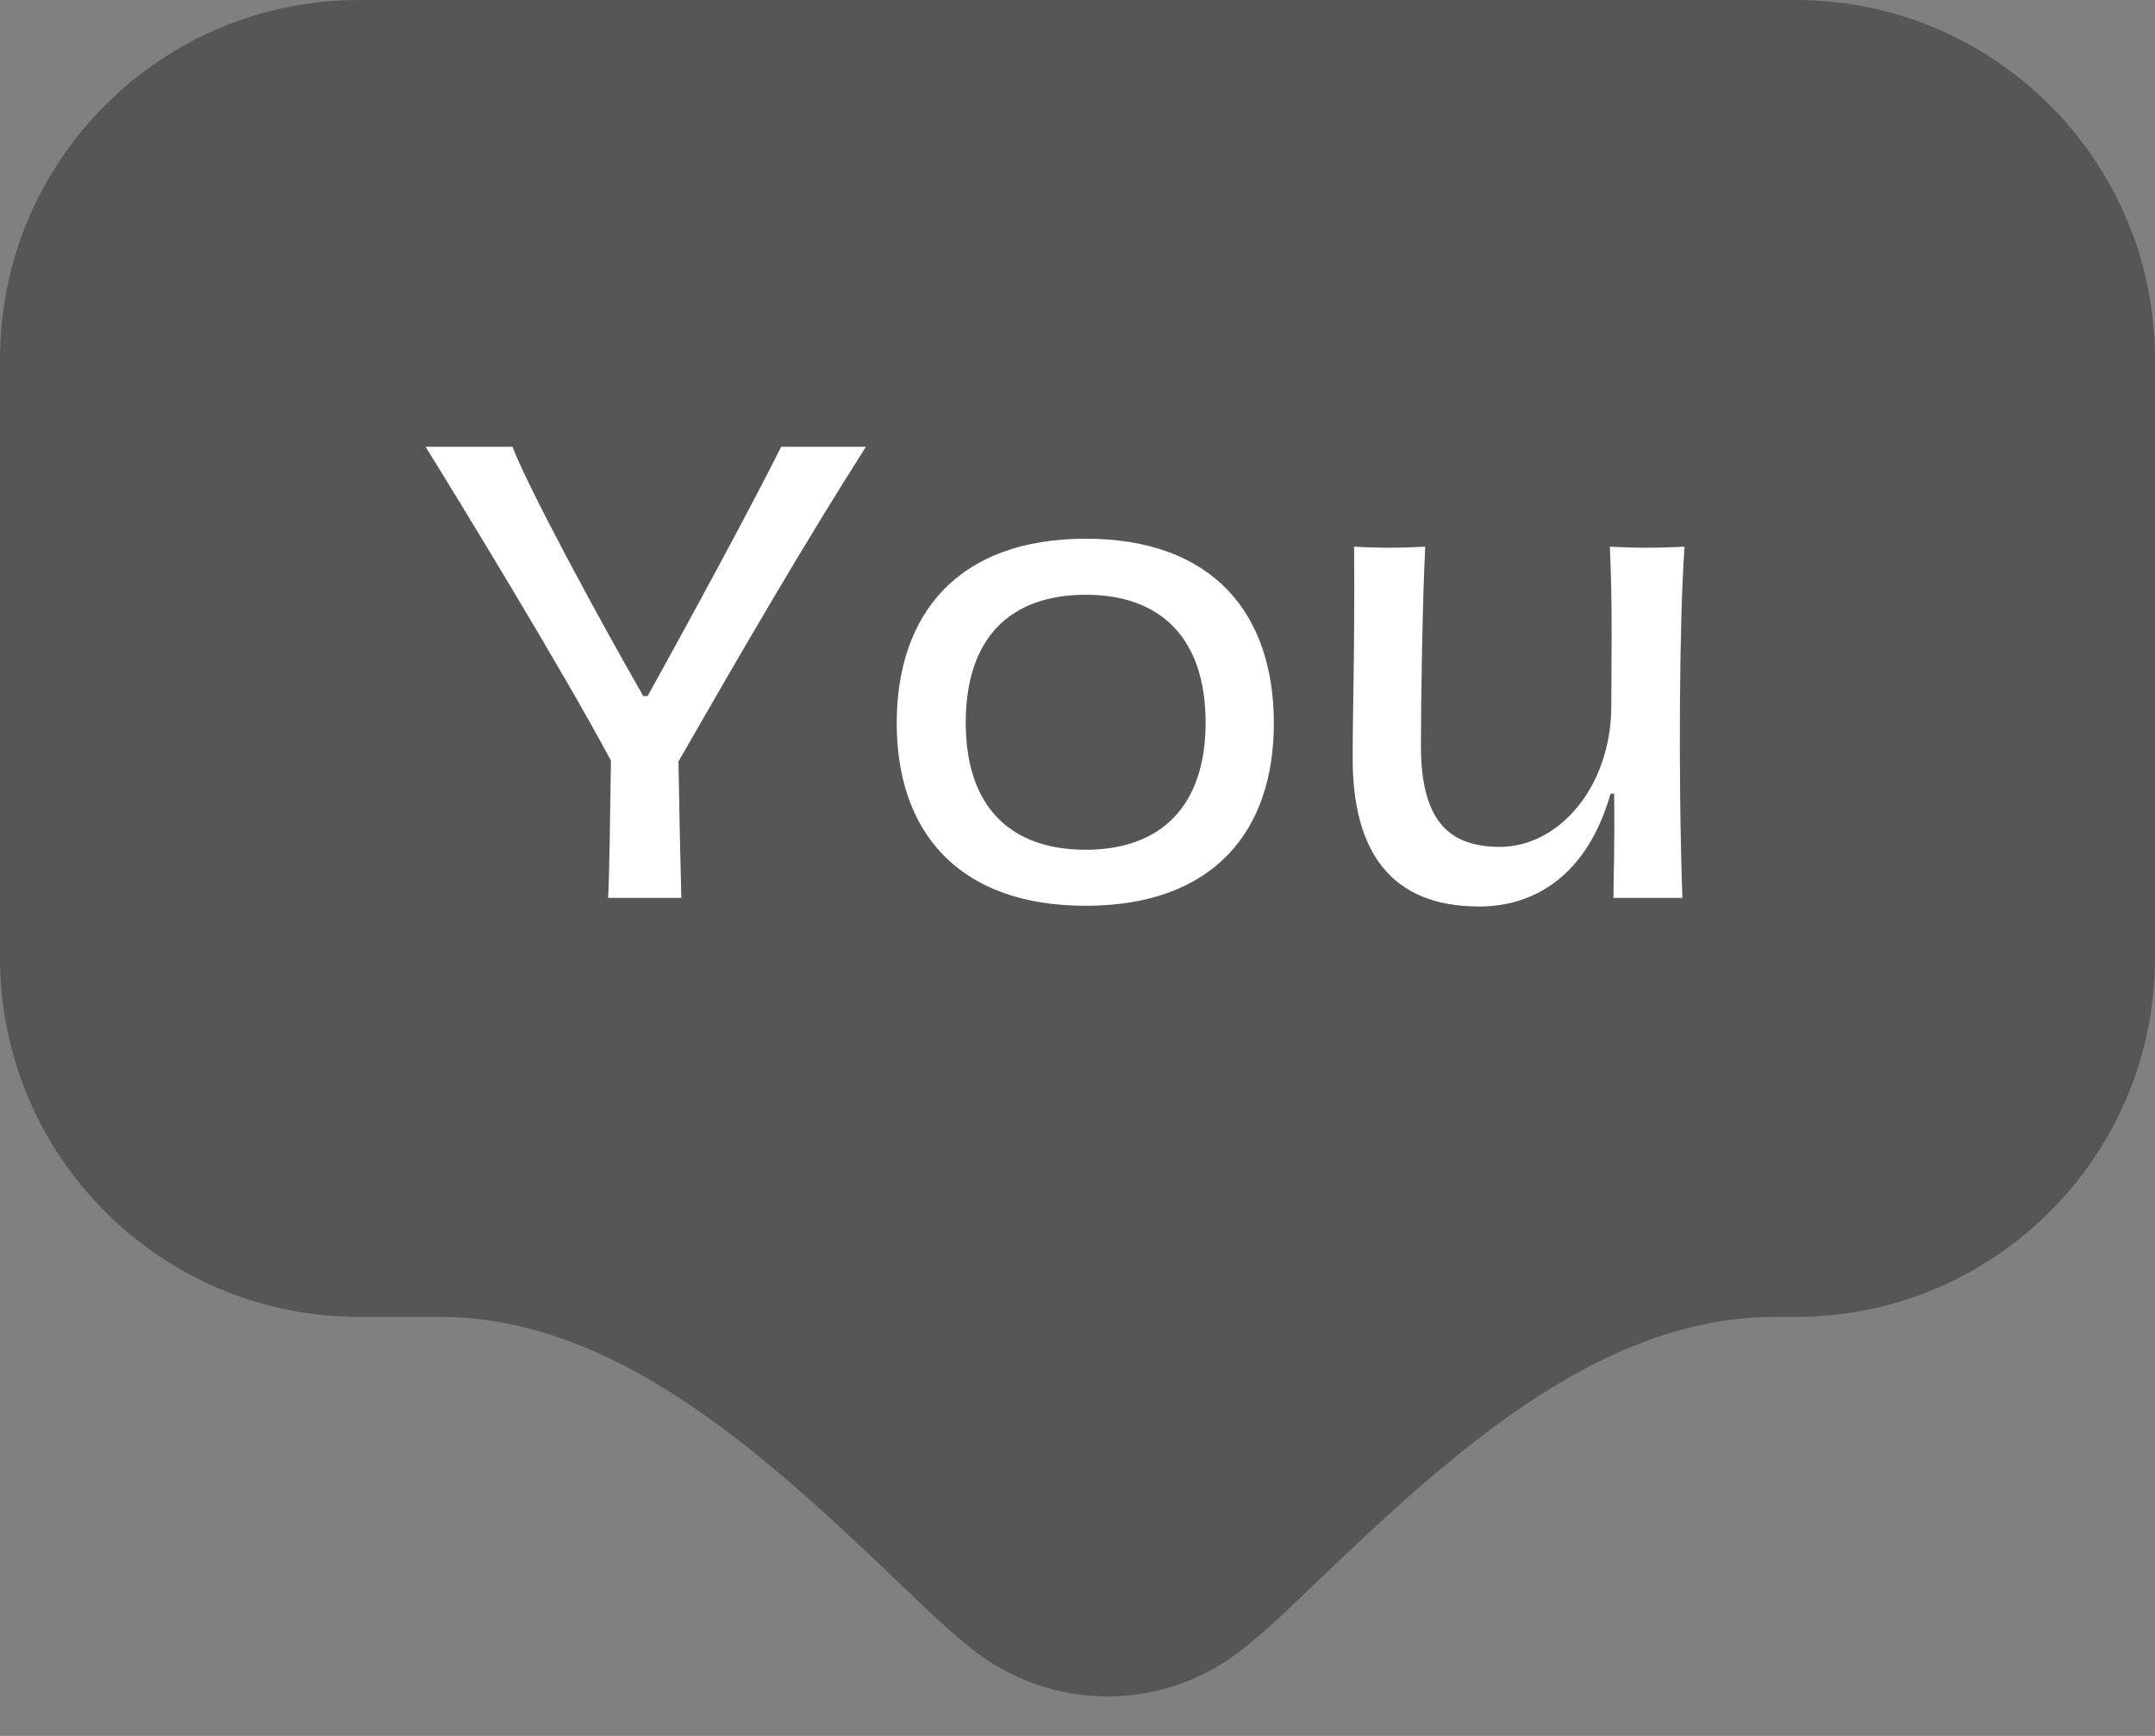 <svg width="36" height="29" viewBox="0 0 36 29" fill="none" xmlns="http://www.w3.org/2000/svg">
<rect x="0" y="0" width="36" height="29" fill="#808080" stroke="none"/>
<path fill-rule="evenodd" clip-rule="evenodd" d="M36 6C36 2.686 33.314 0 30 0H6C2.686 0 0 2.686 0 6V16C0 19.314 2.686 22 6 22H7.357C10.533 22 13.218 24.728 15.517 26.919C15.744 27.134 15.973 27.334 16.198 27.517C17.551 28.616 19.449 28.616 20.802 27.517C21.027 27.334 21.256 27.134 21.483 26.919C23.782 24.728 26.467 22 29.643 22H30C33.314 22 36 19.314 36 16V6Z" fill="#565656"/>
<path d="M8.562 7.464C8.826 8.16 10.002 10.332 10.746 11.628H10.818C11.526 10.356 12.558 8.448 13.05 7.464H14.466C13.47 9.024 12.402 10.86 11.334 12.72C11.346 13.512 11.37 14.58 11.382 15H10.158C10.182 14.592 10.194 13.512 10.206 12.708C9.414 11.22 7.638 8.316 7.11 7.464H8.562ZM21.28 12.084C21.28 13.884 20.273 15.132 18.137 15.132C16 15.132 14.98 13.884 14.98 12.084C14.98 10.26 16 9 18.137 9C20.273 9 21.28 10.26 21.28 12.084ZM20.14 12.072C20.14 10.656 19.384 9.936 18.137 9.936C16.877 9.936 16.133 10.656 16.133 12.072C16.133 13.476 16.877 14.196 18.137 14.196C19.384 14.196 20.14 13.476 20.14 12.072ZM22.621 9.132C23.005 9.156 23.401 9.156 23.809 9.132C23.761 10.068 23.737 11.76 23.737 12.456C23.737 13.668 24.169 14.148 25.057 14.148C26.029 14.148 26.905 13.164 26.917 11.82C26.917 11.136 26.941 10.176 26.893 9.132C27.289 9.156 27.733 9.156 28.141 9.132C28.057 10.272 28.033 12.948 28.105 15H26.953C26.953 14.724 26.977 14.136 26.965 13.26H26.905C26.521 14.604 25.657 15.144 24.709 15.144C23.221 15.144 22.597 14.208 22.597 12.672C22.597 11.844 22.633 10.836 22.621 9.132Z" fill="white"/>
</svg>
